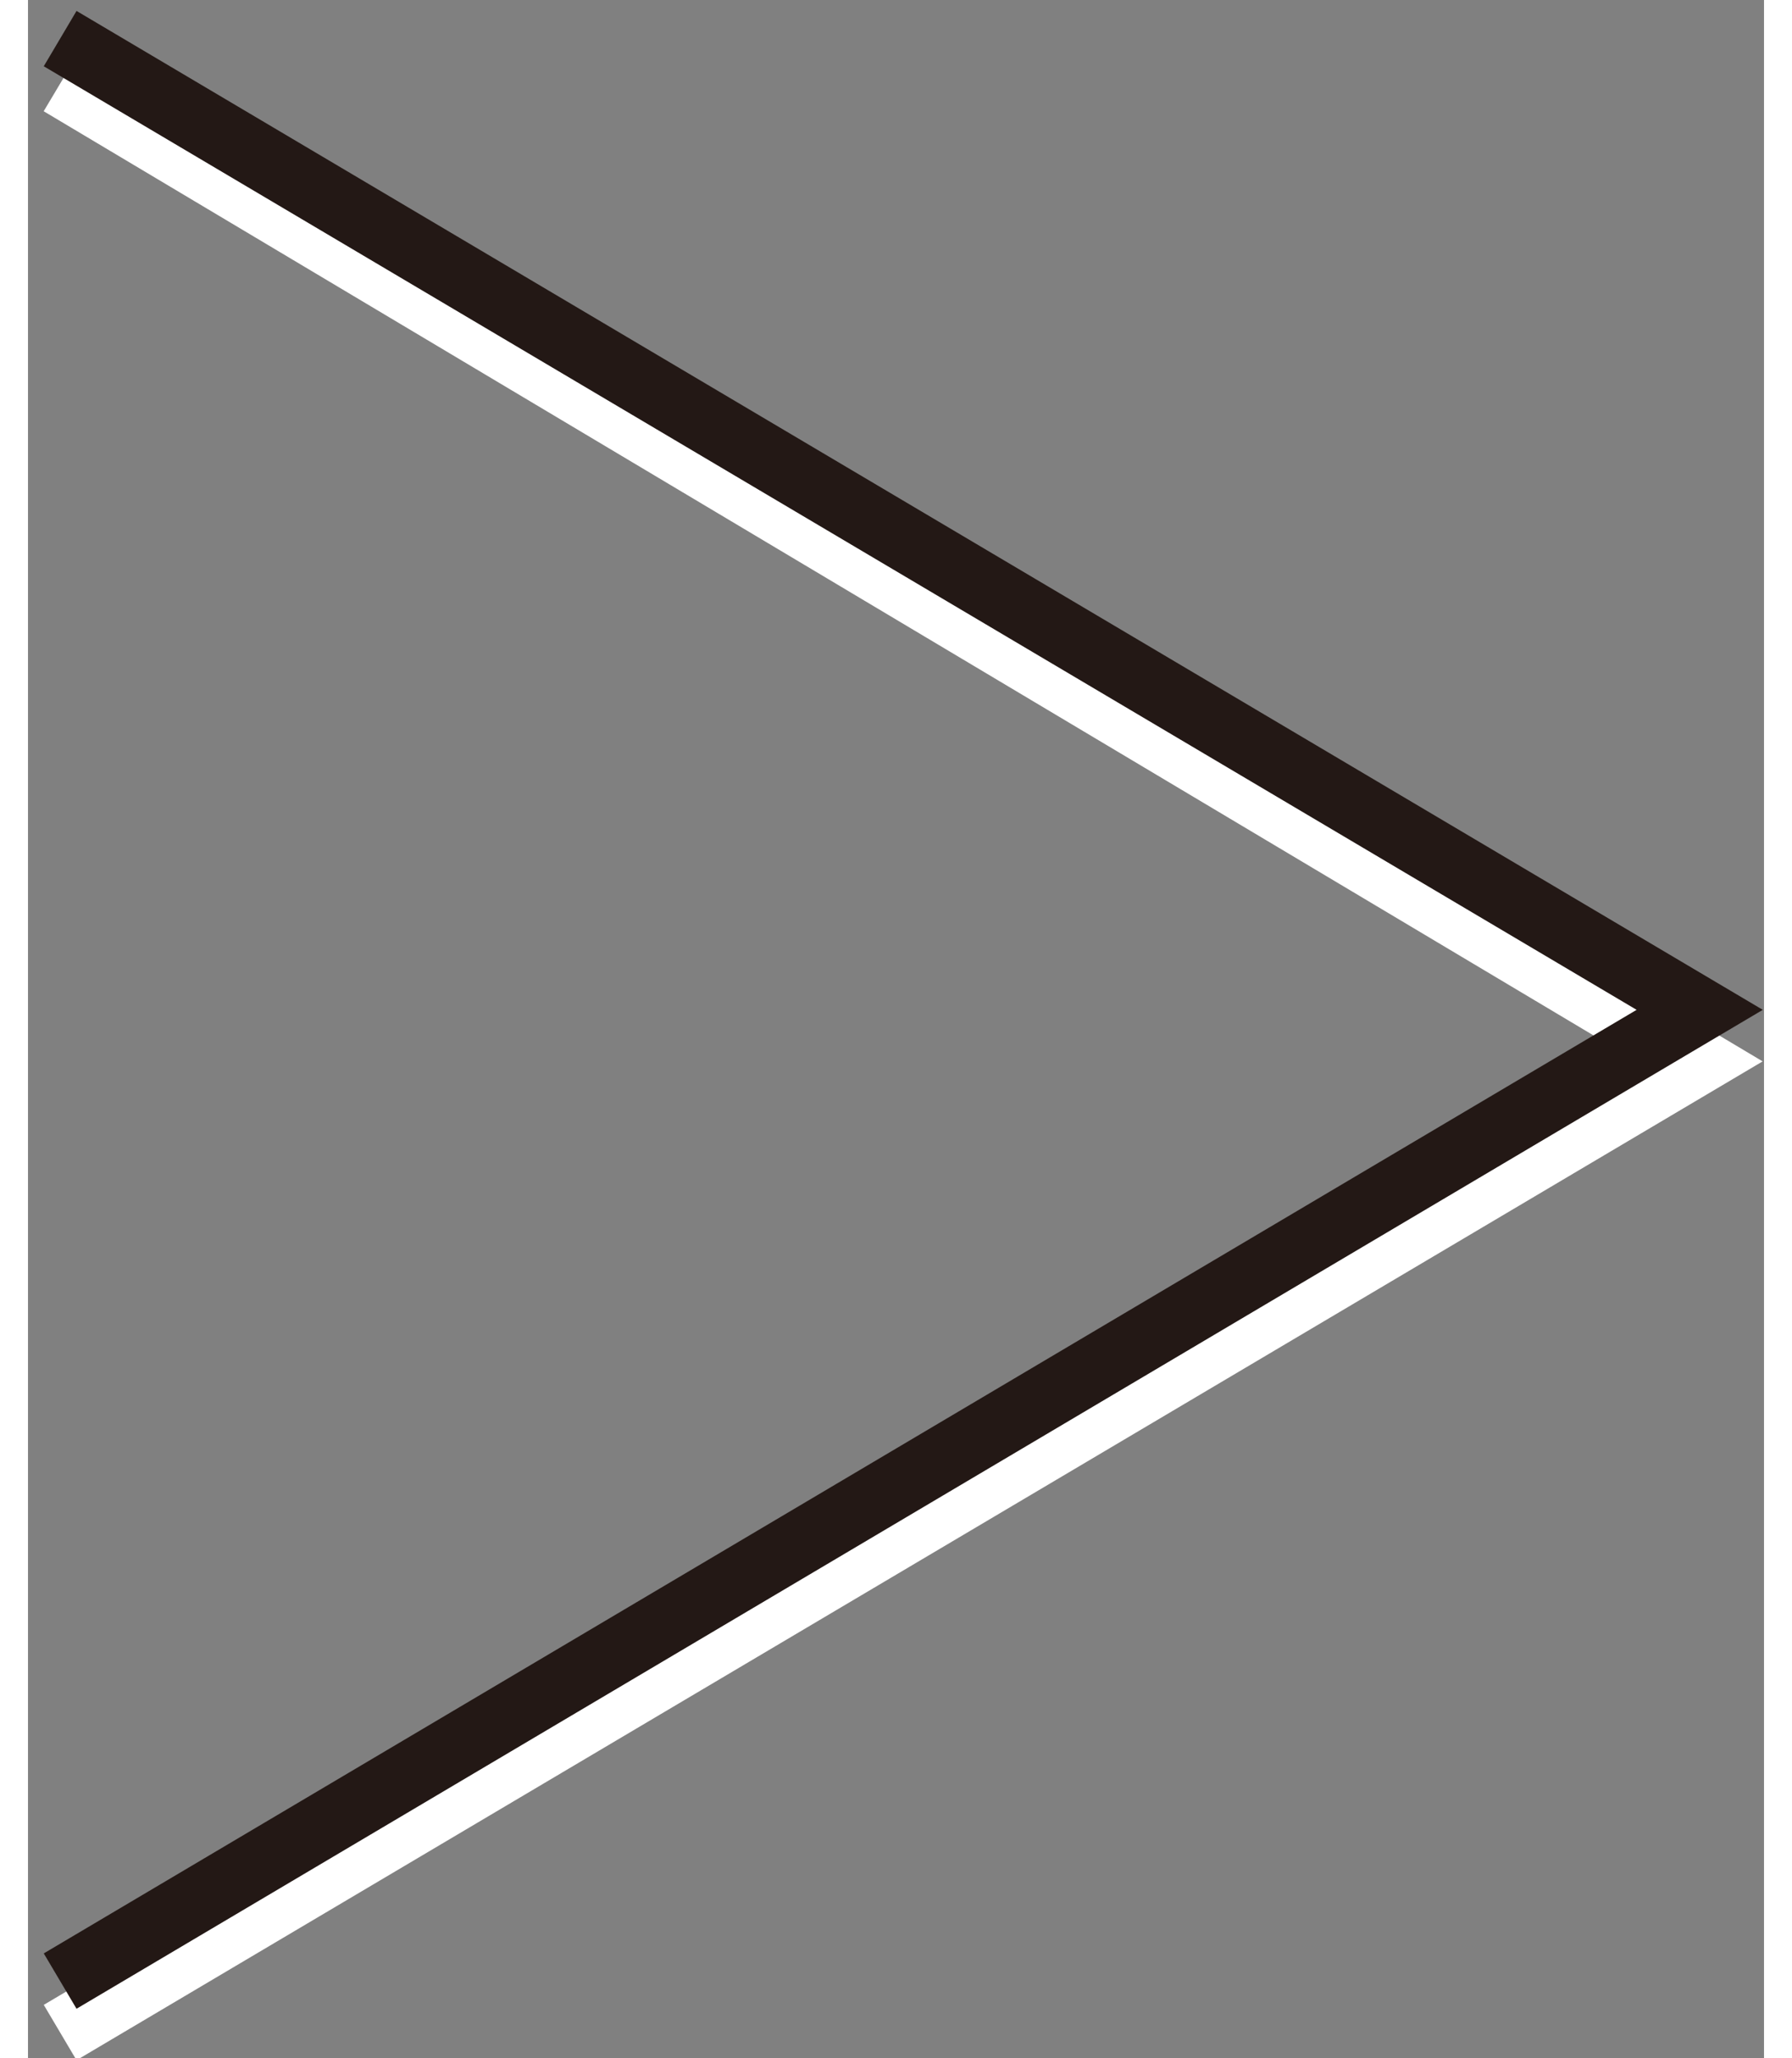 <?xml version="1.0" encoding="utf-8"?>
<!-- Generator: Adobe Illustrator 23.0.3, SVG Export Plug-In . SVG Version: 6.00 Build 0)  -->
<svg version="1.1" id="圖層_1" xmlns="http://www.w3.org/2000/svg" xmlns:xlink="http://www.w3.org/1999/xlink" x="0px" y="0px"
	 viewBox="0 0 27 32" style="enable-background:new 0 0 26.6 32;" xml:space="preserve" width="27px" height="31px">
<rect x="0" y="0" width="27" height="32" fill="#808080" stroke="none"/>
<style type="text/css">
	.st0{fill:none;stroke:#FFFFFF;stroke-width:1;stroke-miterlimit:10;}
	.st1{fill:none;stroke:#231815;stroke-width:1;stroke-miterlimit:10;}
</style>
<title>mouse-right-s</title>
<polyline class="st0" points="0.5,31.6 26,16.5 0.5,1.3 "/>
<polyline class="st1" points="0.5,30.8 26,15.7 0.5,0.6 "/>
</svg>
